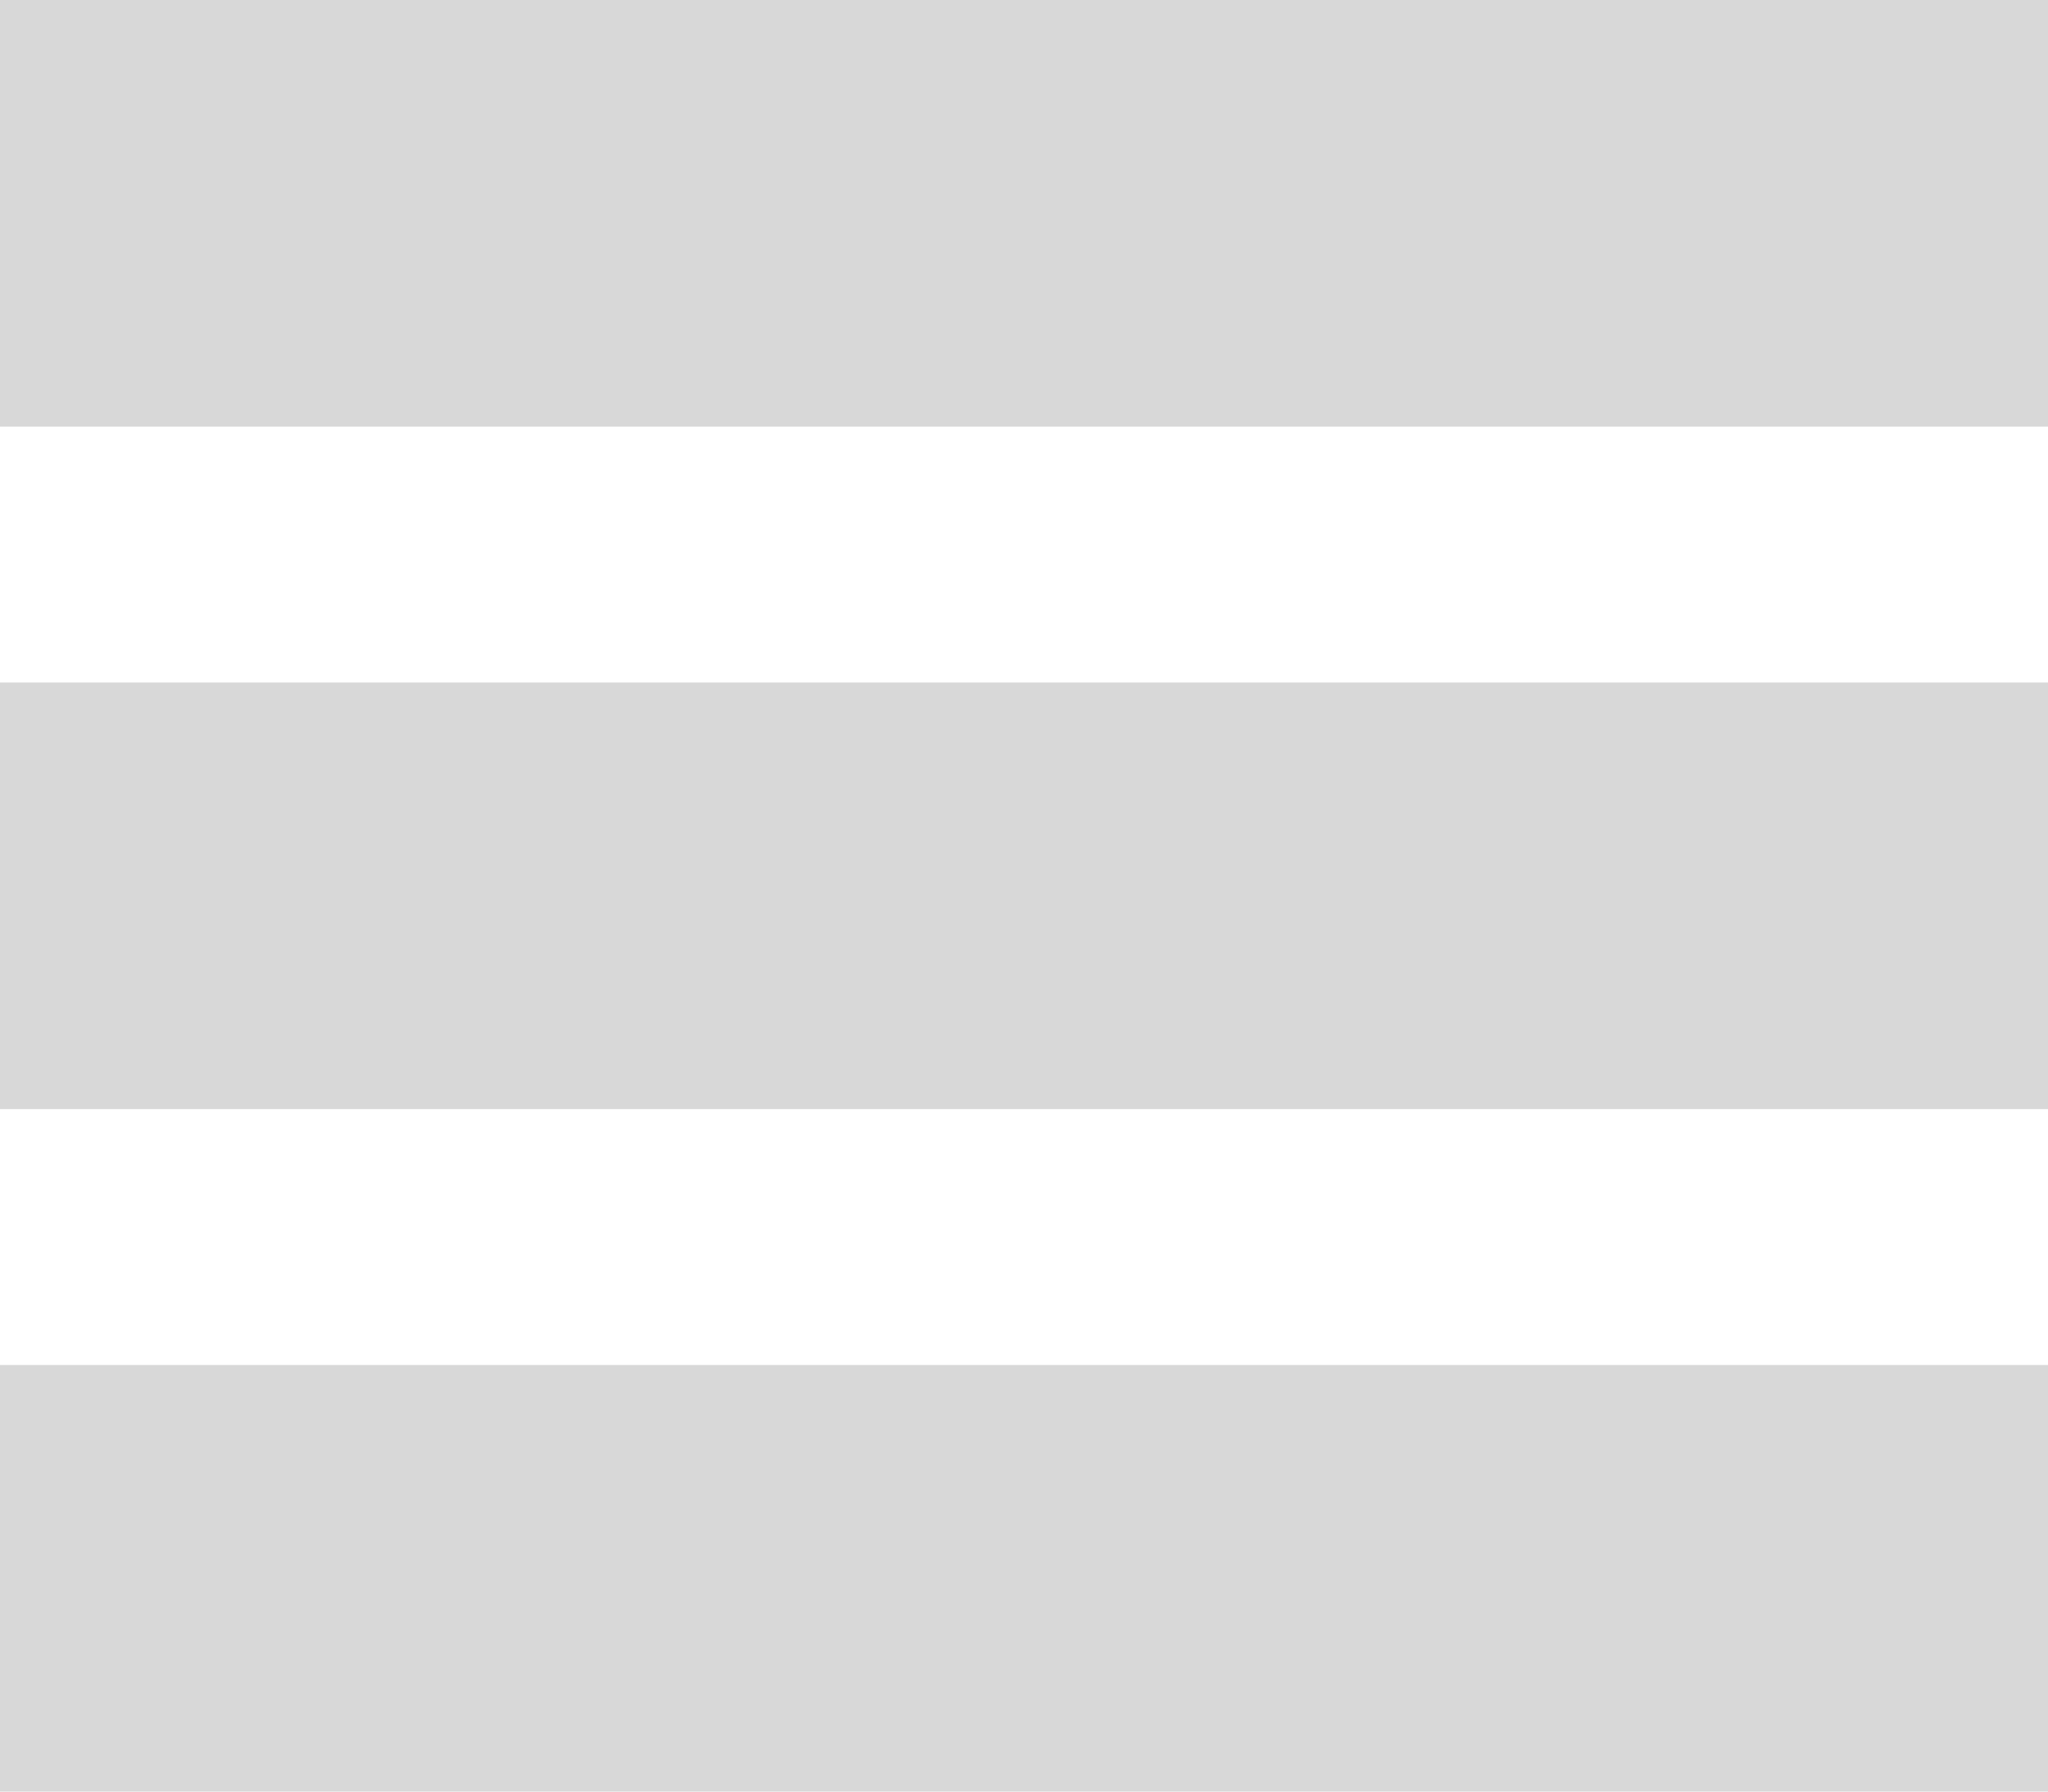 <svg xmlns="http://www.w3.org/2000/svg" xmlns:xlink="http://www.w3.org/1999/xlink" width="24" height="21"><path d="M0 0L24 0L24 5L0 5L0 0Z" style="mix-blend-mode:normal" fill="#d8d8d8"></path><path d="M0 0L24 0L24 5L0 5L0 0Z" style="mix-blend-mode:normal" fill="#d8d8d8" transform="translate(0, 8)"></path><path d="M0 0L24 0L24 5L0 5L0 0Z" style="mix-blend-mode:normal" fill="#d8d8d8" transform="translate(0, 16)"></path></svg>